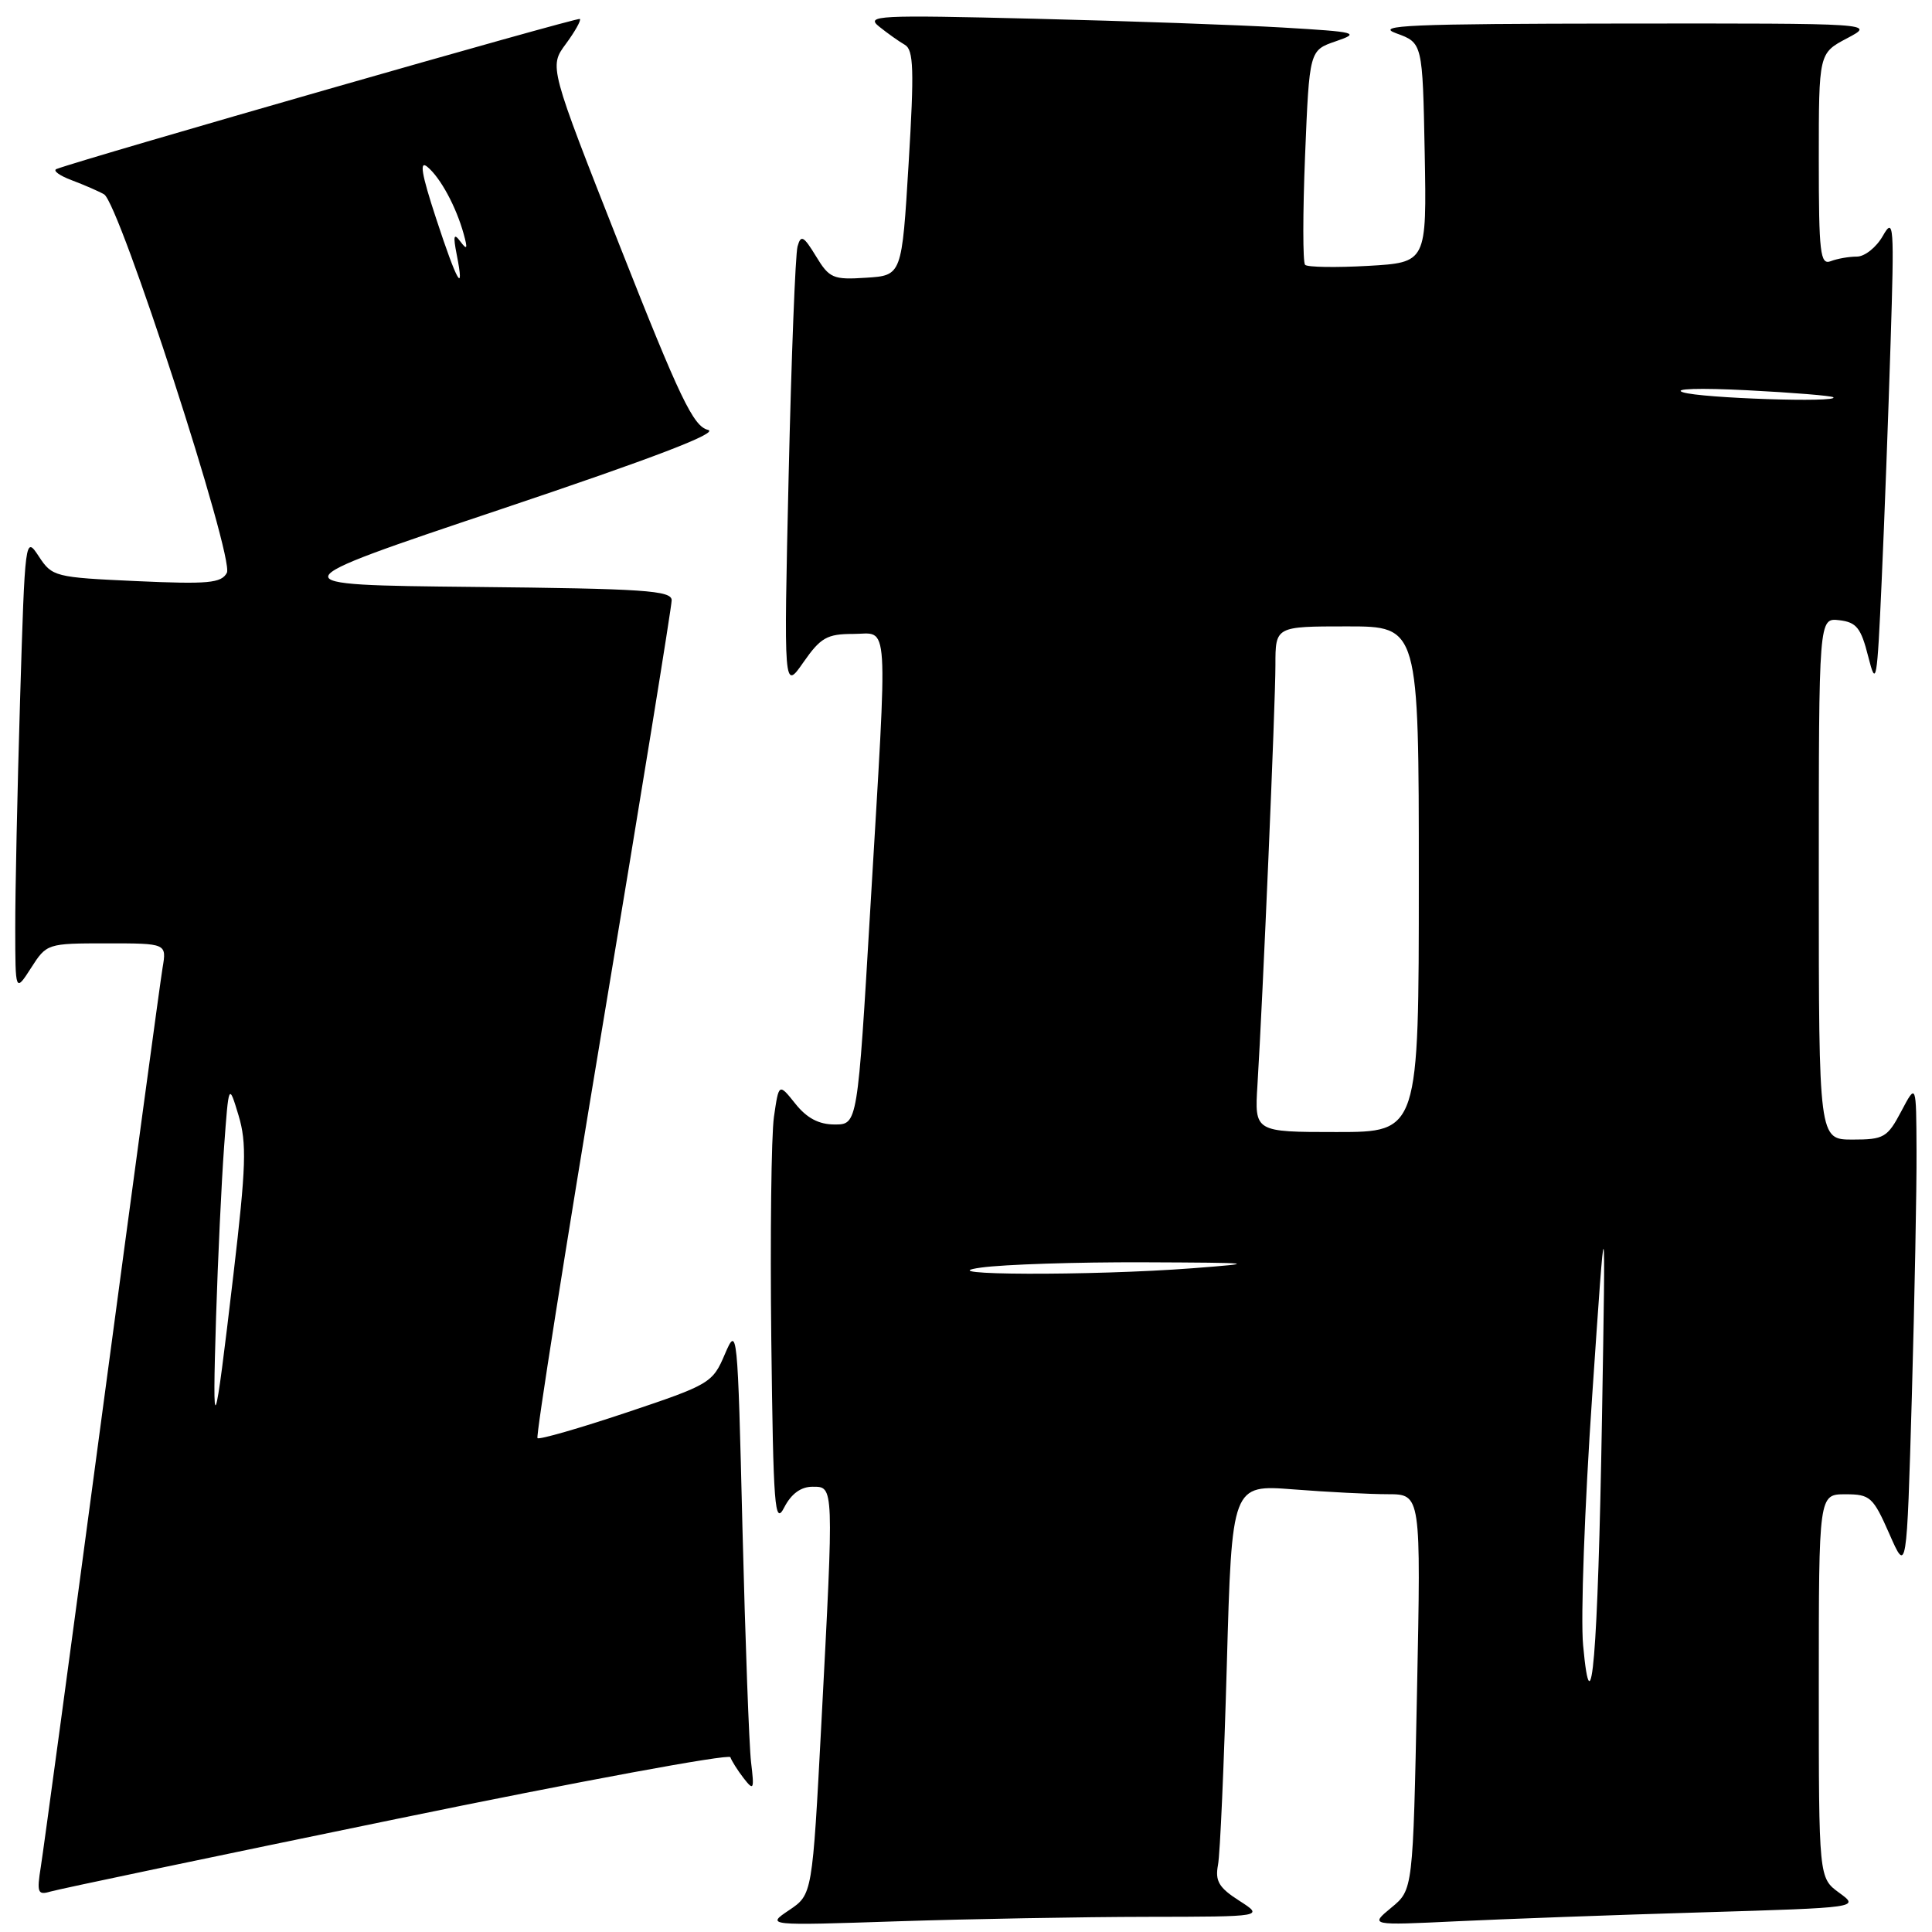 <?xml version="1.0" encoding="UTF-8" standalone="no"?>
<!DOCTYPE svg PUBLIC "-//W3C//DTD SVG 1.1//EN" "http://www.w3.org/Graphics/SVG/1.1/DTD/svg11.dtd" >
<svg xmlns="http://www.w3.org/2000/svg" xmlns:xlink="http://www.w3.org/1999/xlink" version="1.1" viewBox="0 0 256 256">
 <g >
 <path fill="currentColor"
d=" M 152.00 253.99 C 167.50 253.97 167.50 253.97 164.20 251.85 C 161.51 250.13 160.99 249.25 161.39 247.12 C 161.67 245.68 162.19 233.75 162.56 220.61 C 163.23 196.72 163.23 196.72 171.37 197.35 C 175.84 197.70 181.48 197.99 183.90 197.99 C 188.29 198.00 188.29 198.00 187.76 224.20 C 187.23 250.41 187.23 250.41 184.36 252.77 C 181.50 255.13 181.50 255.13 193.00 254.58 C 199.32 254.28 213.93 253.74 225.45 253.40 C 246.40 252.77 246.40 252.77 243.70 250.80 C 241.00 248.83 241.00 248.83 241.00 223.42 C 241.00 198.00 241.00 198.00 244.52 198.00 C 247.81 198.00 248.19 198.35 250.35 203.25 C 252.65 208.50 252.65 208.50 253.33 185.00 C 253.69 172.07 253.98 157.45 253.95 152.50 C 253.91 143.50 253.91 143.50 251.93 147.25 C 250.09 150.73 249.63 151.00 245.48 151.00 C 241.00 151.00 241.00 151.00 241.00 116.43 C 241.00 81.87 241.00 81.87 243.71 82.18 C 246.00 82.45 246.59 83.20 247.55 87.00 C 248.60 91.17 248.73 90.45 249.33 77.00 C 249.69 69.03 250.22 54.85 250.51 45.50 C 251.01 29.76 250.94 28.70 249.49 31.25 C 248.64 32.76 247.09 34.00 246.05 34.00 C 245.01 34.00 243.45 34.27 242.58 34.61 C 241.19 35.14 241.00 33.56 241.00 21.13 C 241.00 7.05 241.00 7.05 244.75 5.07 C 248.50 3.09 248.50 3.09 215.00 3.12 C 186.82 3.15 182.06 3.35 185.00 4.41 C 188.50 5.68 188.50 5.68 188.78 20.23 C 189.05 34.78 189.05 34.78 181.28 35.23 C 177.00 35.47 173.24 35.41 172.93 35.09 C 172.62 34.76 172.62 28.24 172.93 20.59 C 173.50 6.67 173.50 6.67 177.00 5.47 C 180.27 4.35 179.82 4.23 170.00 3.65 C 164.22 3.31 149.38 2.78 137.00 2.48 C 116.23 1.97 114.65 2.05 116.50 3.53 C 117.60 4.41 119.13 5.50 119.90 5.94 C 121.06 6.61 121.15 9.24 120.40 21.62 C 119.50 36.50 119.50 36.50 114.77 36.80 C 110.39 37.09 109.89 36.87 108.12 33.95 C 106.48 31.26 106.12 31.07 105.68 32.65 C 105.39 33.67 104.86 47.32 104.50 63.00 C 103.85 91.50 103.85 91.50 106.46 87.75 C 108.73 84.49 109.59 84.00 113.04 84.00 C 117.86 84.00 117.66 80.88 115.33 120.25 C 113.63 149.00 113.63 149.00 110.60 149.00 C 108.50 149.00 106.91 148.16 105.39 146.25 C 103.20 143.51 103.20 143.51 102.55 148.00 C 102.20 150.48 102.04 163.75 102.20 177.50 C 102.47 199.77 102.65 202.20 103.91 199.75 C 104.84 197.94 106.12 197.00 107.66 197.00 C 110.52 197.00 110.50 196.61 108.84 228.27 C 107.64 251.03 107.64 251.03 104.57 253.10 C 101.50 255.16 101.50 255.16 119.00 254.58 C 128.62 254.27 143.47 254.00 152.00 253.99 Z  M 52.49 241.03 C 76.69 236.04 96.62 232.36 96.78 232.84 C 96.94 233.32 97.73 234.57 98.53 235.61 C 99.88 237.34 99.96 237.17 99.52 233.50 C 99.26 231.30 98.75 217.35 98.38 202.50 C 97.74 176.08 97.69 175.59 96.05 179.43 C 94.43 183.25 94.06 183.47 83.01 187.17 C 76.76 189.26 71.45 190.79 71.22 190.56 C 70.99 190.33 74.90 165.59 79.90 135.59 C 84.91 105.60 89.00 80.37 89.00 79.54 C 89.00 78.24 85.37 78.00 62.75 77.77 C 36.50 77.50 36.50 77.50 66.30 67.50 C 86.65 60.67 95.37 57.33 93.81 56.96 C 91.87 56.50 90.08 52.76 82.14 32.62 C 72.76 8.82 72.76 8.82 74.97 5.83 C 76.18 4.19 77.02 2.69 76.84 2.51 C 76.57 2.24 11.51 20.90 7.50 22.39 C 6.95 22.59 7.85 23.26 9.50 23.88 C 11.15 24.50 13.08 25.34 13.79 25.75 C 15.82 26.92 31.08 73.99 30.06 75.90 C 29.33 77.27 27.59 77.43 18.08 77.00 C 7.26 76.51 6.91 76.42 5.14 73.72 C 3.34 70.97 3.31 71.20 2.66 92.72 C 2.30 104.70 2.01 118.33 2.02 123.00 C 2.03 131.50 2.03 131.50 4.12 128.25 C 6.18 125.03 6.27 125.00 14.14 125.00 C 22.09 125.00 22.09 125.00 21.54 128.25 C 21.24 130.04 17.63 156.70 13.51 187.50 C 9.40 218.30 5.75 245.23 5.41 247.35 C 4.86 250.77 5.00 251.14 6.65 250.65 C 7.67 250.34 28.30 246.01 52.49 241.03 Z  M 209.77 218.00 C 209.43 214.43 209.97 199.57 210.97 185.00 C 212.77 158.50 212.77 158.50 212.27 188.00 C 211.73 219.43 210.86 229.85 209.77 218.00 Z  M 130.00 167.96 C 133.03 167.54 142.70 167.23 151.50 167.26 C 166.47 167.32 166.89 167.37 158.00 168.05 C 144.69 169.07 122.50 168.99 130.00 167.96 Z  M 166.62 143.75 C 167.33 132.31 169.00 93.32 169.00 88.12 C 169.00 83.00 169.00 83.00 178.50 83.00 C 188.00 83.00 188.00 83.00 188.00 116.50 C 188.00 150.00 188.00 150.00 177.12 150.00 C 166.23 150.00 166.23 150.00 166.62 143.75 Z  M 223.00 51.98 C 221.57 51.50 225.21 51.39 231.50 51.71 C 237.55 52.02 242.69 52.44 242.92 52.64 C 243.77 53.38 225.41 52.77 223.00 51.98 Z  M 28.63 174.50 C 28.87 166.80 29.35 156.68 29.69 152.00 C 30.31 143.50 30.31 143.50 31.61 147.80 C 32.71 151.47 32.61 154.56 30.94 168.80 C 28.38 190.59 28.11 191.26 28.63 174.50 Z  M 57.78 28.93 C 55.85 23.05 55.54 21.20 56.63 22.11 C 58.36 23.54 60.44 27.39 61.44 31.00 C 61.99 32.99 61.90 33.19 61.00 32.00 C 60.13 30.83 60.02 31.21 60.52 33.75 C 61.60 39.23 60.55 37.39 57.78 28.93 Z "/>
</g>
</svg>